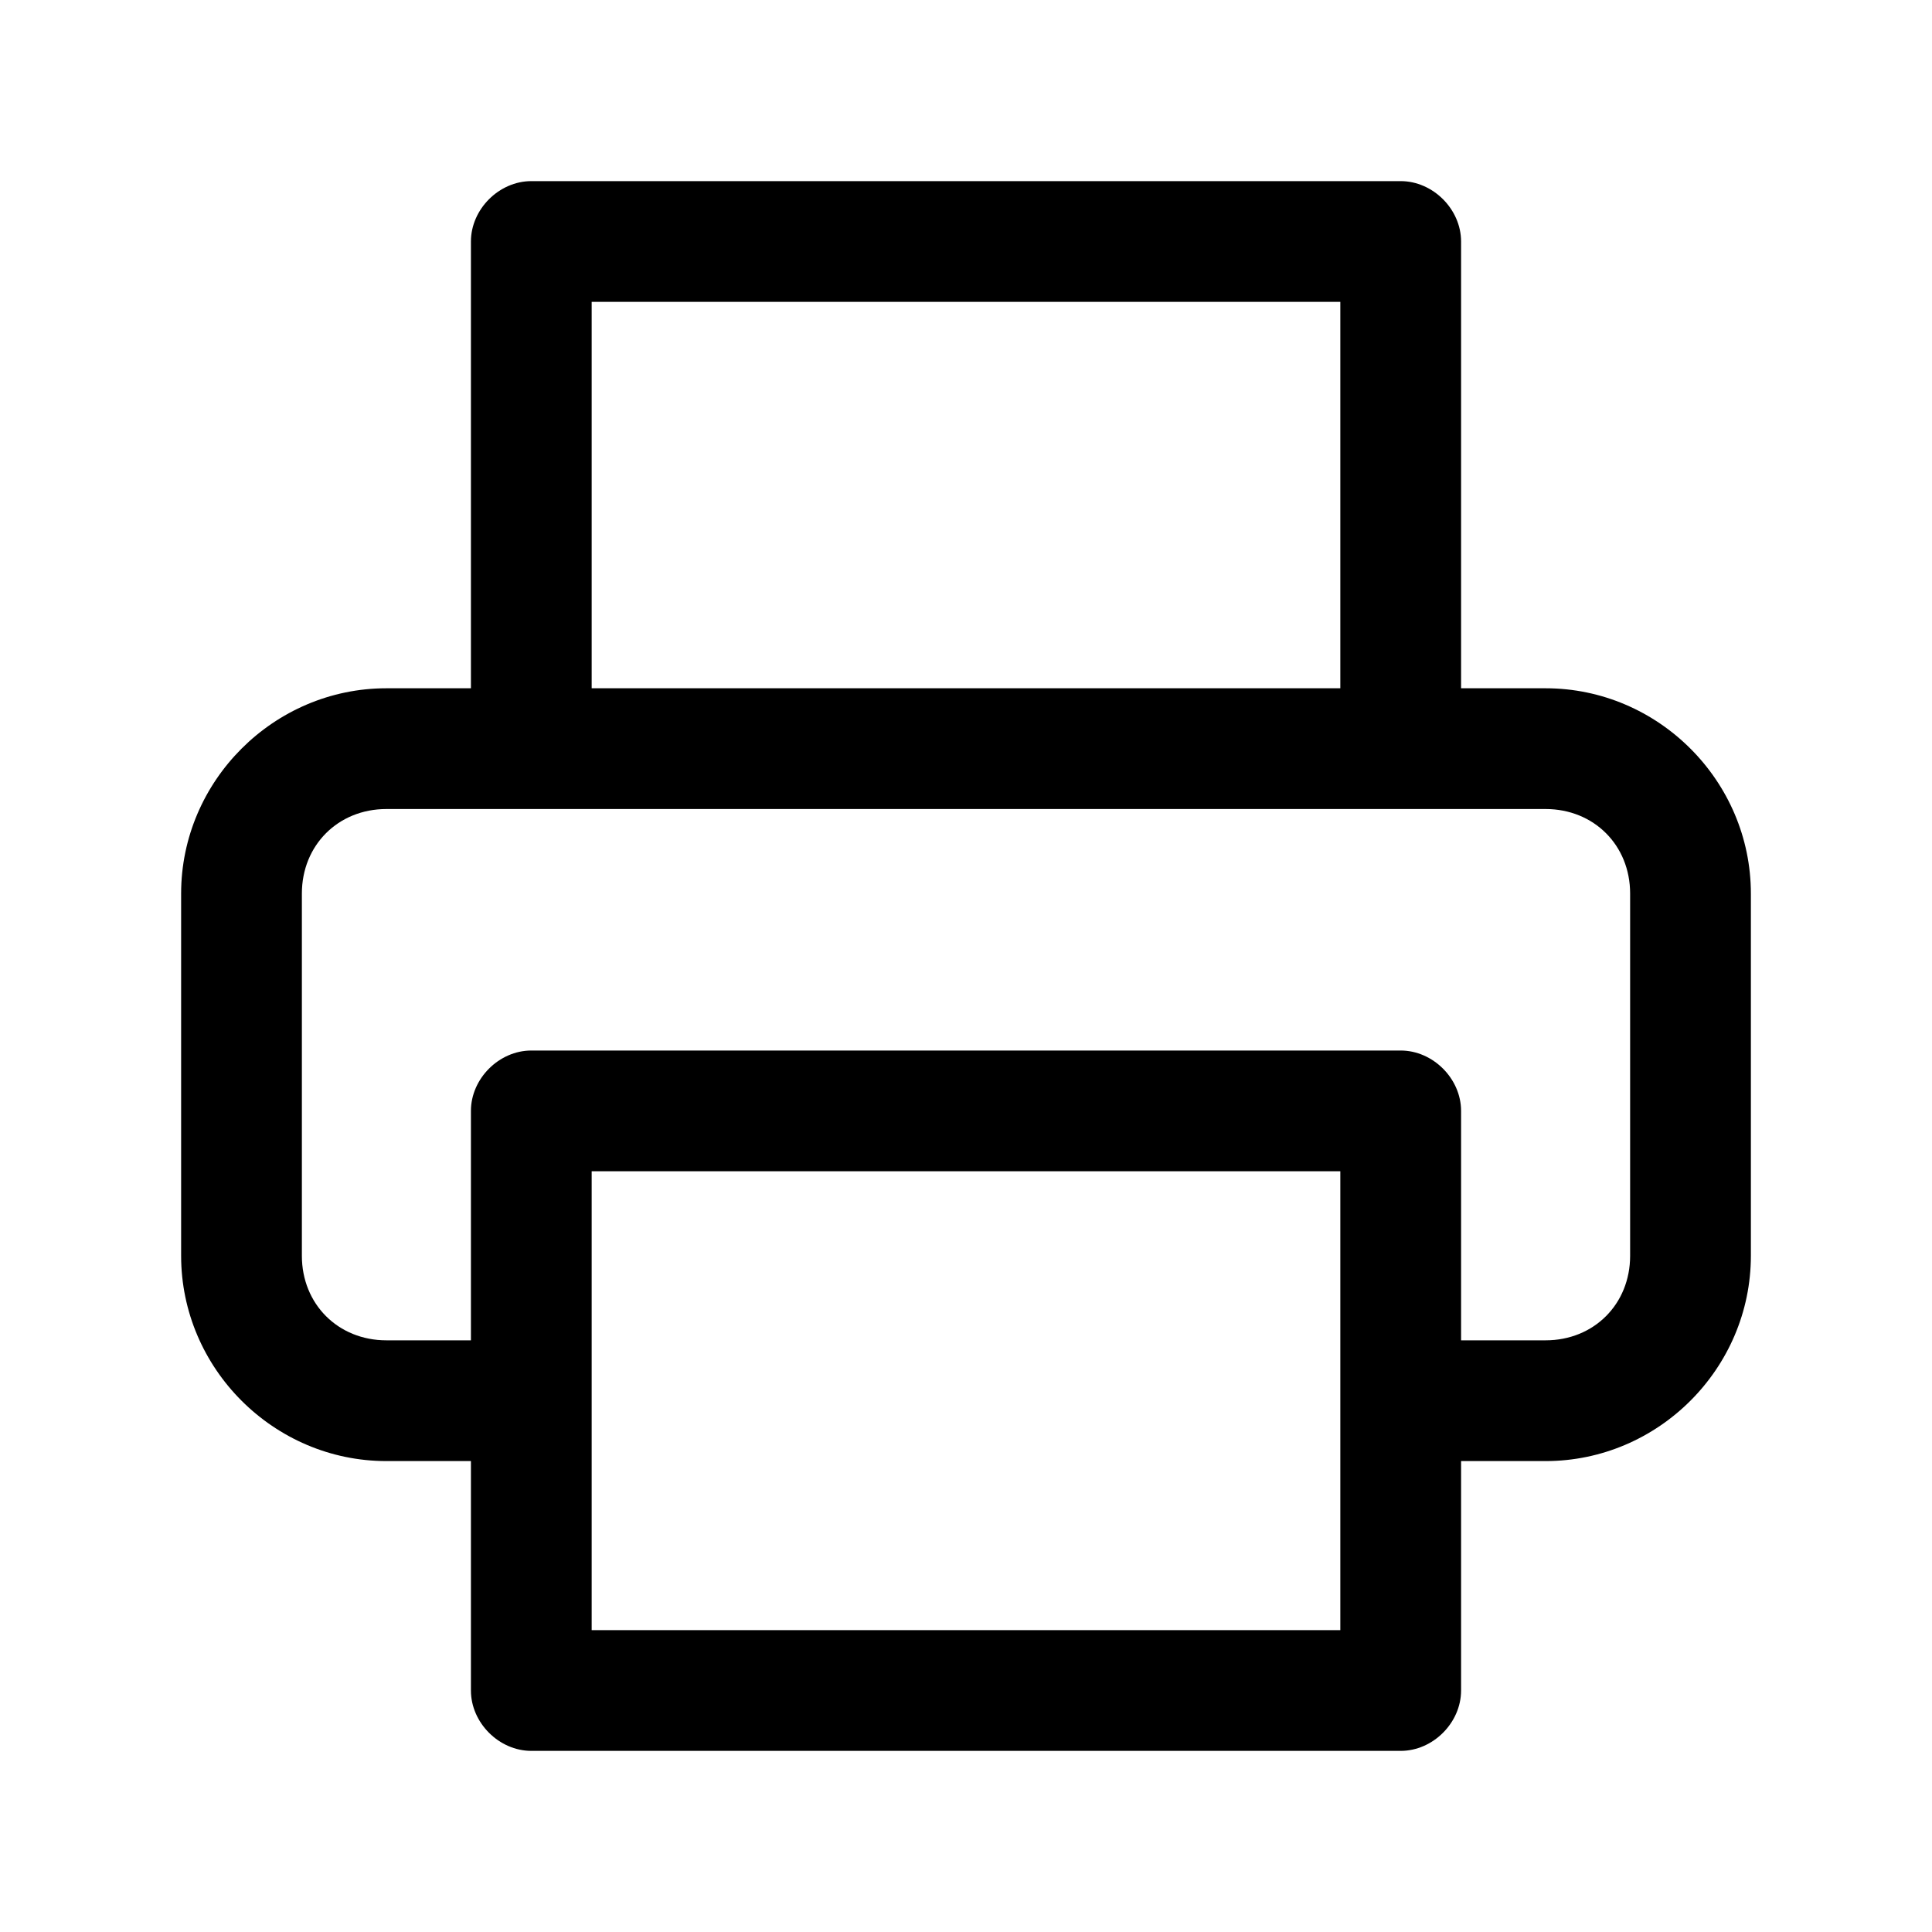 <svg xmlns="http://www.w3.org/2000/svg" viewBox="0 0 1024 1024" version="1.1"><path d="M819.2 364.8h-44.8V128c0-17.1-14.9-32-32-32H281.6c-17.1 0-32 14.9-32 32v236.8H204.8c-59.7 0-108.8 49.1-108.8 108.8v192c0 59.7 49.1 108.8 108.8 108.8h44.8V896c0 17.1 14.9 32 32 32h460.8c17.1 0 32-14.9 32-32v-121.6h44.8c59.7 0 108.8-49.1 108.8-108.8v-192c0-59.7-49.1-108.8-108.8-108.8zM313.6 160h396.8v204.8H313.6V160z m396.8 704H313.6V620.8h396.8v243.2z m153.6-198.4c0 25.6-19.2 44.8-44.8 44.8h-44.8v-121.6c0-17.1-14.9-32-32-32H281.6c-17.1 0-32 14.9-32 32v121.6H204.8c-25.6 0-44.8-19.2-44.8-44.8v-192c0-25.6 19.2-44.8 44.8-44.8h614.4c25.6 0 44.8 19.2 44.8 44.8v192z" p-id="1537"></path></svg>